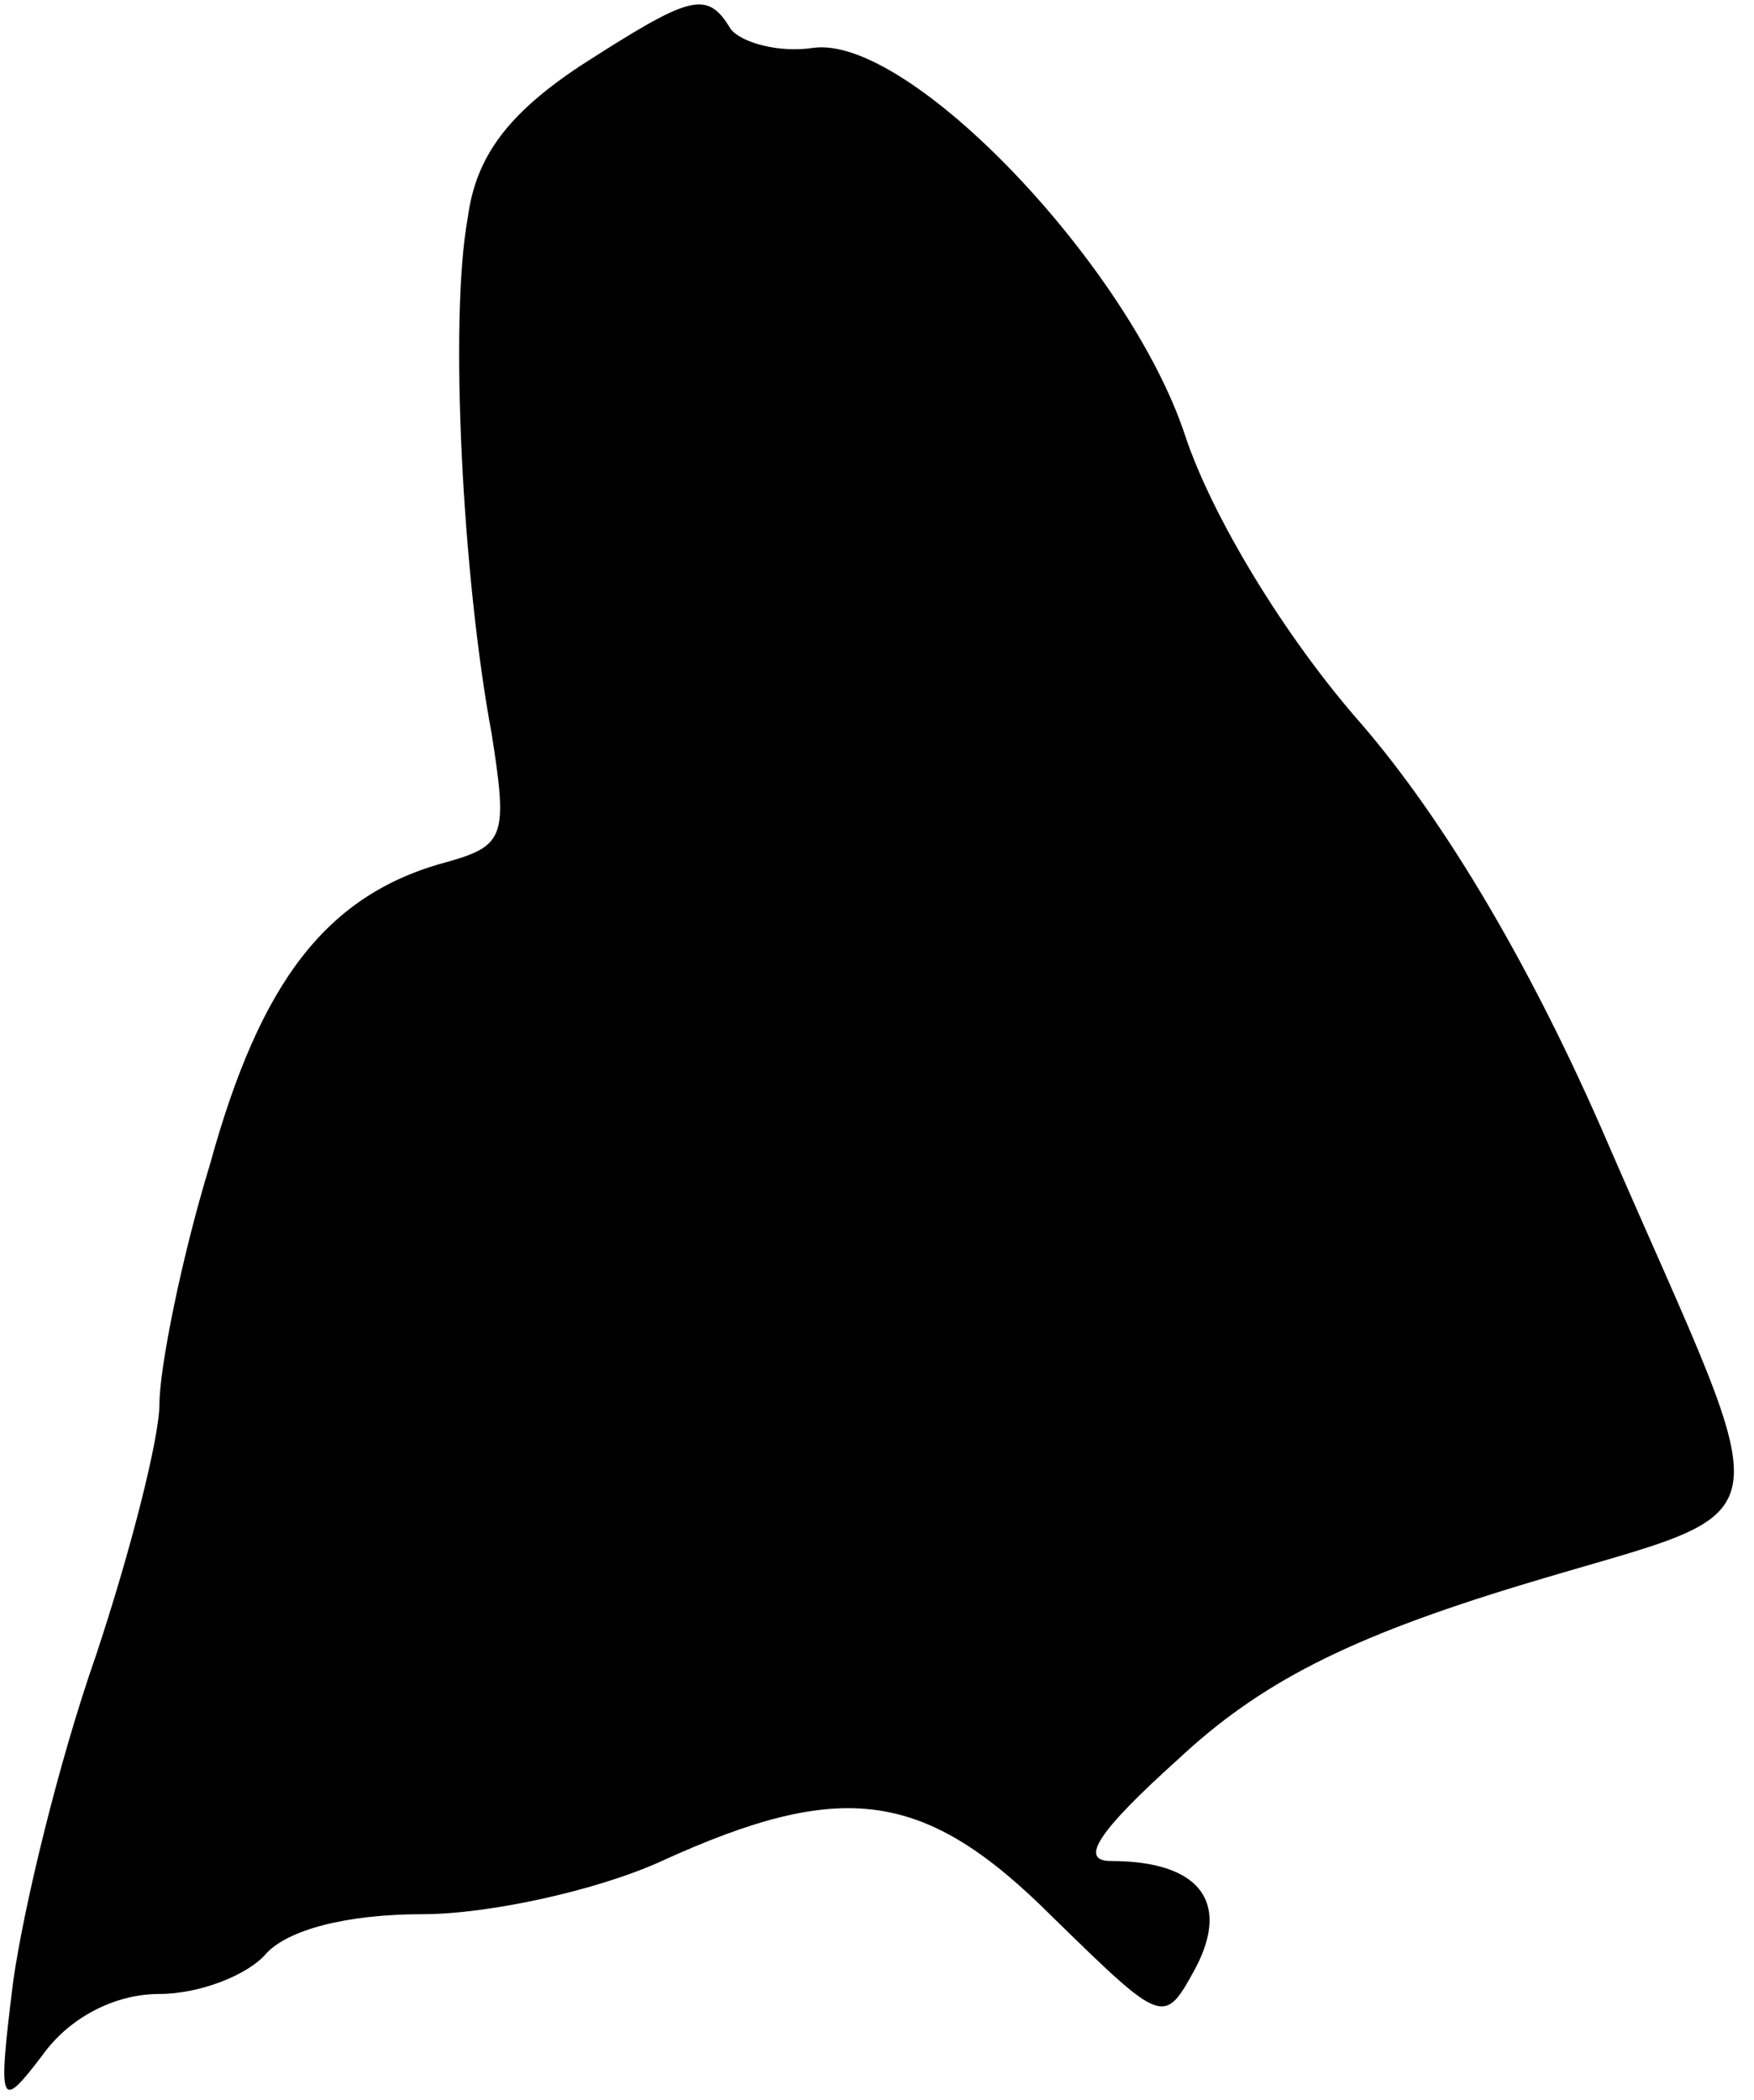 <?xml version="1.0" standalone="no"?>
<!DOCTYPE svg PUBLIC "-//W3C//DTD SVG 20010904//EN"
 "http://www.w3.org/TR/2001/REC-SVG-20010904/DTD/svg10.dtd">
<svg version="1.0" xmlns="http://www.w3.org/2000/svg"
 width="66pt" height="79pt" viewBox="0 0 66 79"
 preserveAspectRatio="xMidYMid meet">
<g transform="translate(0,79) scale(0.1,-0.1)"
fill="#000000" stroke="none">
<path fill="#000000" stroke="none" d="M218 765 c-27 -18 -39 -34 -42 -57 -7
-38 -2 -135 9 -194 6 -38 5 -42 -16 -48 -46 -12 -71 -45 -90 -114 -11 -36 -19
-77 -19 -90 0 -13 -11 -56 -24 -95 -14 -40 -27 -94 -31 -122 -6 -48 -5 -49 11
-28 10 14 27 23 44 23 15 0 33 7 40 15 8 9 30 15 59 15 25 0 66 9 90 20 68 31
99 27 147 -21 42 -41 42 -41 54 -19 13 25 1 40 -32 40 -12 0 -5 11 25 38 31
29 64 46 130 66 102 31 98 14 32 166 -28 65 -61 121 -93 158 -29 33 -56 78
-66 108 -21 64 -104 151 -140 146 -13 -2 -27 2 -31 7 -9 15 -15 13 -57 -14z"/>
</g>
</svg>
